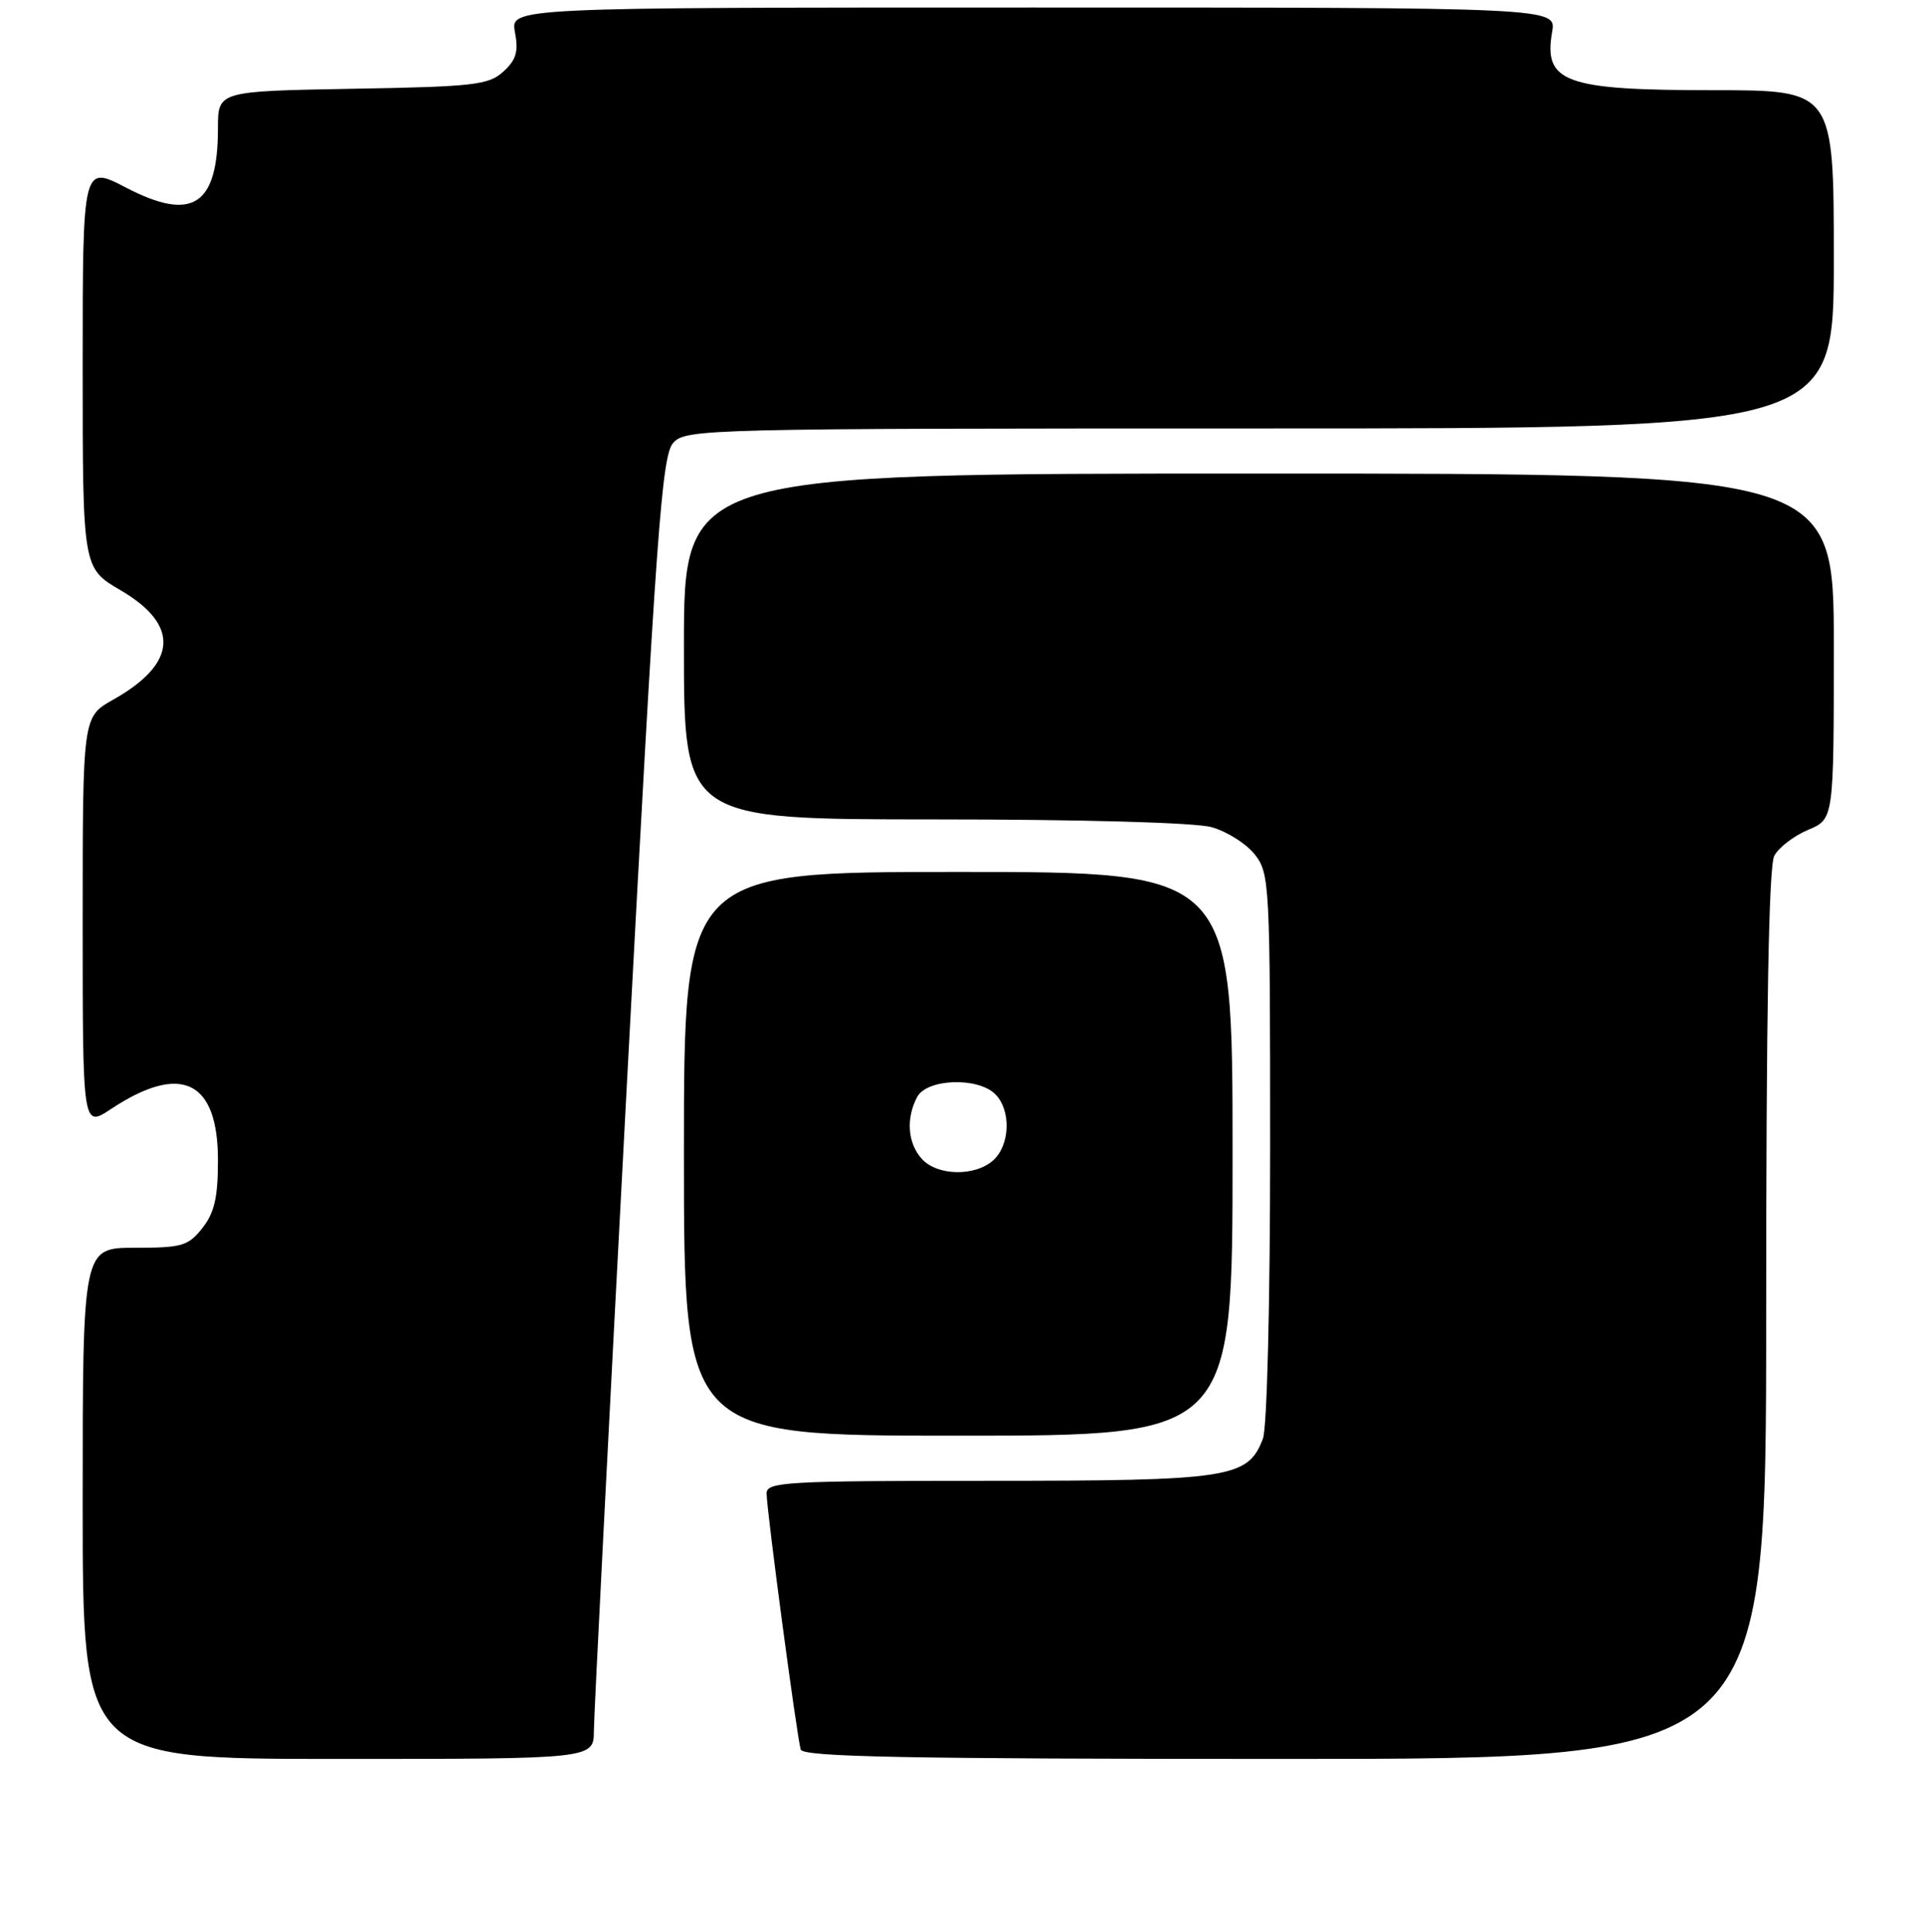 <?xml version="1.0" encoding="UTF-8" standalone="no"?>
<!DOCTYPE svg PUBLIC "-//W3C//DTD SVG 1.1//EN" "http://www.w3.org/Graphics/SVG/1.1/DTD/svg11.dtd" >
<svg xmlns="http://www.w3.org/2000/svg" xmlns:xlink="http://www.w3.org/1999/xlink" version="1.1" viewBox="0 0 256 257">
 <g >
 <path fill="currentColor"
d=" M 79.02 230.25 C 79.03 228.19 81.02 189.22 83.44 143.66 C 87.34 70.38 88.05 60.61 89.58 58.91 C 91.26 57.06 93.73 57.00 167.65 57.00 C 244.00 57.00 244.00 57.00 244.00 34.50 C 244.00 12.00 244.00 12.00 227.93 12.00 C 208.21 12.00 205.35 10.96 206.52 4.25 C 207.09 1.00 207.09 1.00 137.50 1.00 C 67.91 1.00 67.91 1.00 68.52 4.28 C 69.01 6.87 68.68 7.98 66.97 9.53 C 65.01 11.31 63.04 11.53 46.90 11.81 C 29.00 12.13 29.00 12.13 29.00 17.02 C 29.00 27.36 25.61 29.56 16.75 24.95 C 11.00 21.96 11.00 21.96 11.00 48.77 C 11.00 75.58 11.00 75.58 16.04 78.52 C 23.97 83.16 23.62 88.28 15.03 93.10 C 11.00 95.37 11.00 95.37 11.00 122.70 C 11.00 150.03 11.00 150.03 14.77 147.54 C 24.09 141.37 29.00 143.72 29.00 154.37 C 29.00 159.29 28.53 161.33 26.93 163.37 C 25.04 165.76 24.22 166.00 17.93 166.00 C 11.00 166.00 11.00 166.00 11.00 200.00 C 11.00 234.00 11.00 234.00 45.00 234.00 C 79.00 234.00 79.00 234.00 79.02 230.25 Z  M 235.00 174.93 C 235.00 134.54 235.34 115.23 236.08 113.85 C 236.67 112.74 238.70 111.19 240.58 110.40 C 244.00 108.97 244.00 108.97 244.00 85.99 C 244.00 63.00 244.00 63.00 167.50 63.00 C 91.00 63.00 91.00 63.00 91.00 86.00 C 91.00 109.00 91.00 109.00 124.25 109.01 C 143.95 109.01 159.01 109.43 161.20 110.04 C 163.24 110.61 165.83 112.24 166.95 113.67 C 168.93 116.18 169.00 117.51 169.00 152.57 C 169.00 173.26 168.59 189.95 168.04 191.39 C 166.05 196.64 163.71 197.00 131.55 197.00 C 104.59 197.00 102.00 197.15 102.00 198.67 C 102.00 200.87 106.04 231.13 106.54 232.75 C 106.85 233.73 120.62 234.00 170.97 234.00 C 235.00 234.00 235.00 234.00 235.00 174.93 Z  M 164.00 153.50 C 164.00 116.00 164.00 116.00 127.50 116.00 C 91.00 116.00 91.00 116.00 91.00 153.50 C 91.00 191.00 91.00 191.00 127.50 191.00 C 164.00 191.00 164.00 191.00 164.00 153.50 Z  M 122.65 154.17 C 120.77 152.09 120.52 148.77 122.04 145.93 C 123.34 143.50 130.12 143.26 132.43 145.57 C 134.55 147.69 134.41 152.31 132.17 154.35 C 129.74 156.54 124.72 156.45 122.65 154.17 Z "/>
</g>
</svg>
